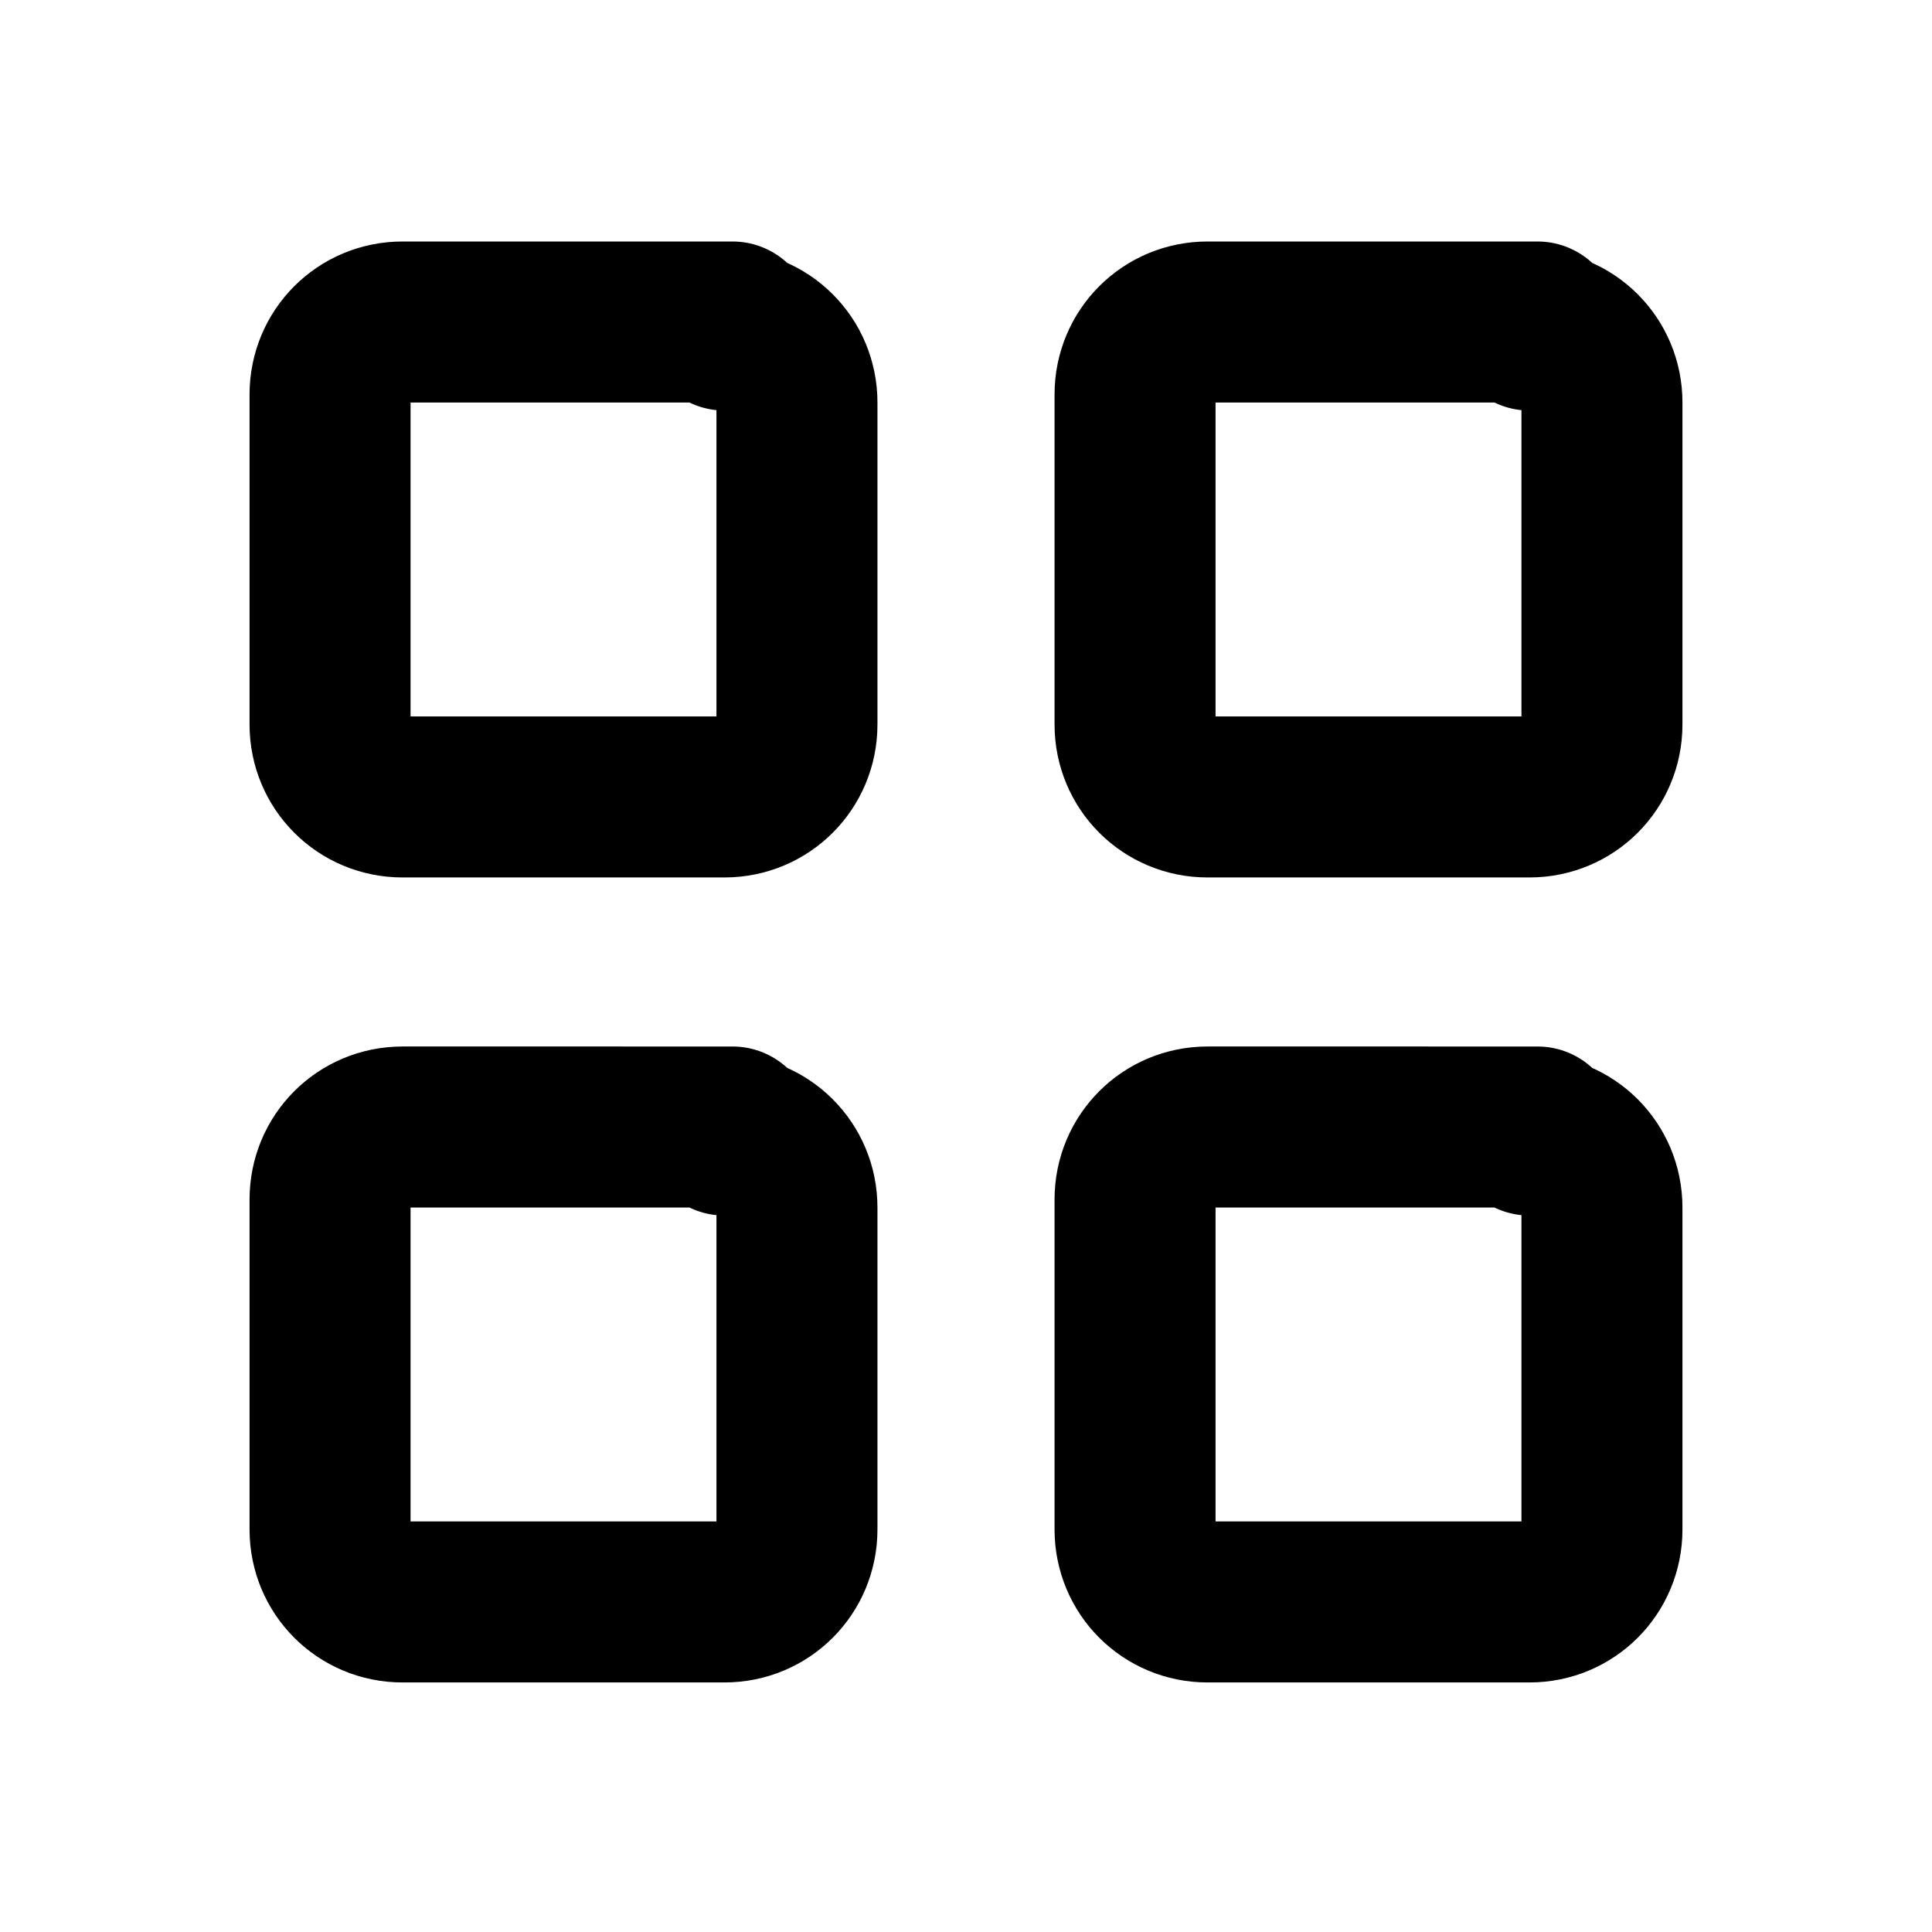 <svg xmlns="http://www.w3.org/2000/svg" width="24" height="24" fill="none" viewBox="0 0 24 24">
  <path stroke="currentColor" stroke-linecap="round" stroke-linejoin="round" stroke-width="2" d="M9.1 4H5c-.5 0-.9.4-.9.9V9c0 .5.4.9.9.9h4c.5 0 .9-.4.9-.9V5c0-.5-.4-.9-.9-.9Zm10 0H15c-.5 0-.9.4-.9.9V9c0 .5.4.9.9.9h4c.5 0 .9-.4.9-.9V5c0-.5-.4-.9-.9-.9Zm-10 10H5c-.5 0-.9.4-.9.9V19c0 .5.4.9.9.9h4c.5 0 .9-.4.9-.9v-4c0-.5-.4-.9-.9-.9Zm10 0H15c-.5 0-.9.4-.9.9V19c0 .5.4.9.9.9h4c.5 0 .9-.4.9-.9v-4c0-.5-.4-.9-.9-.9Z"/>
</svg>

